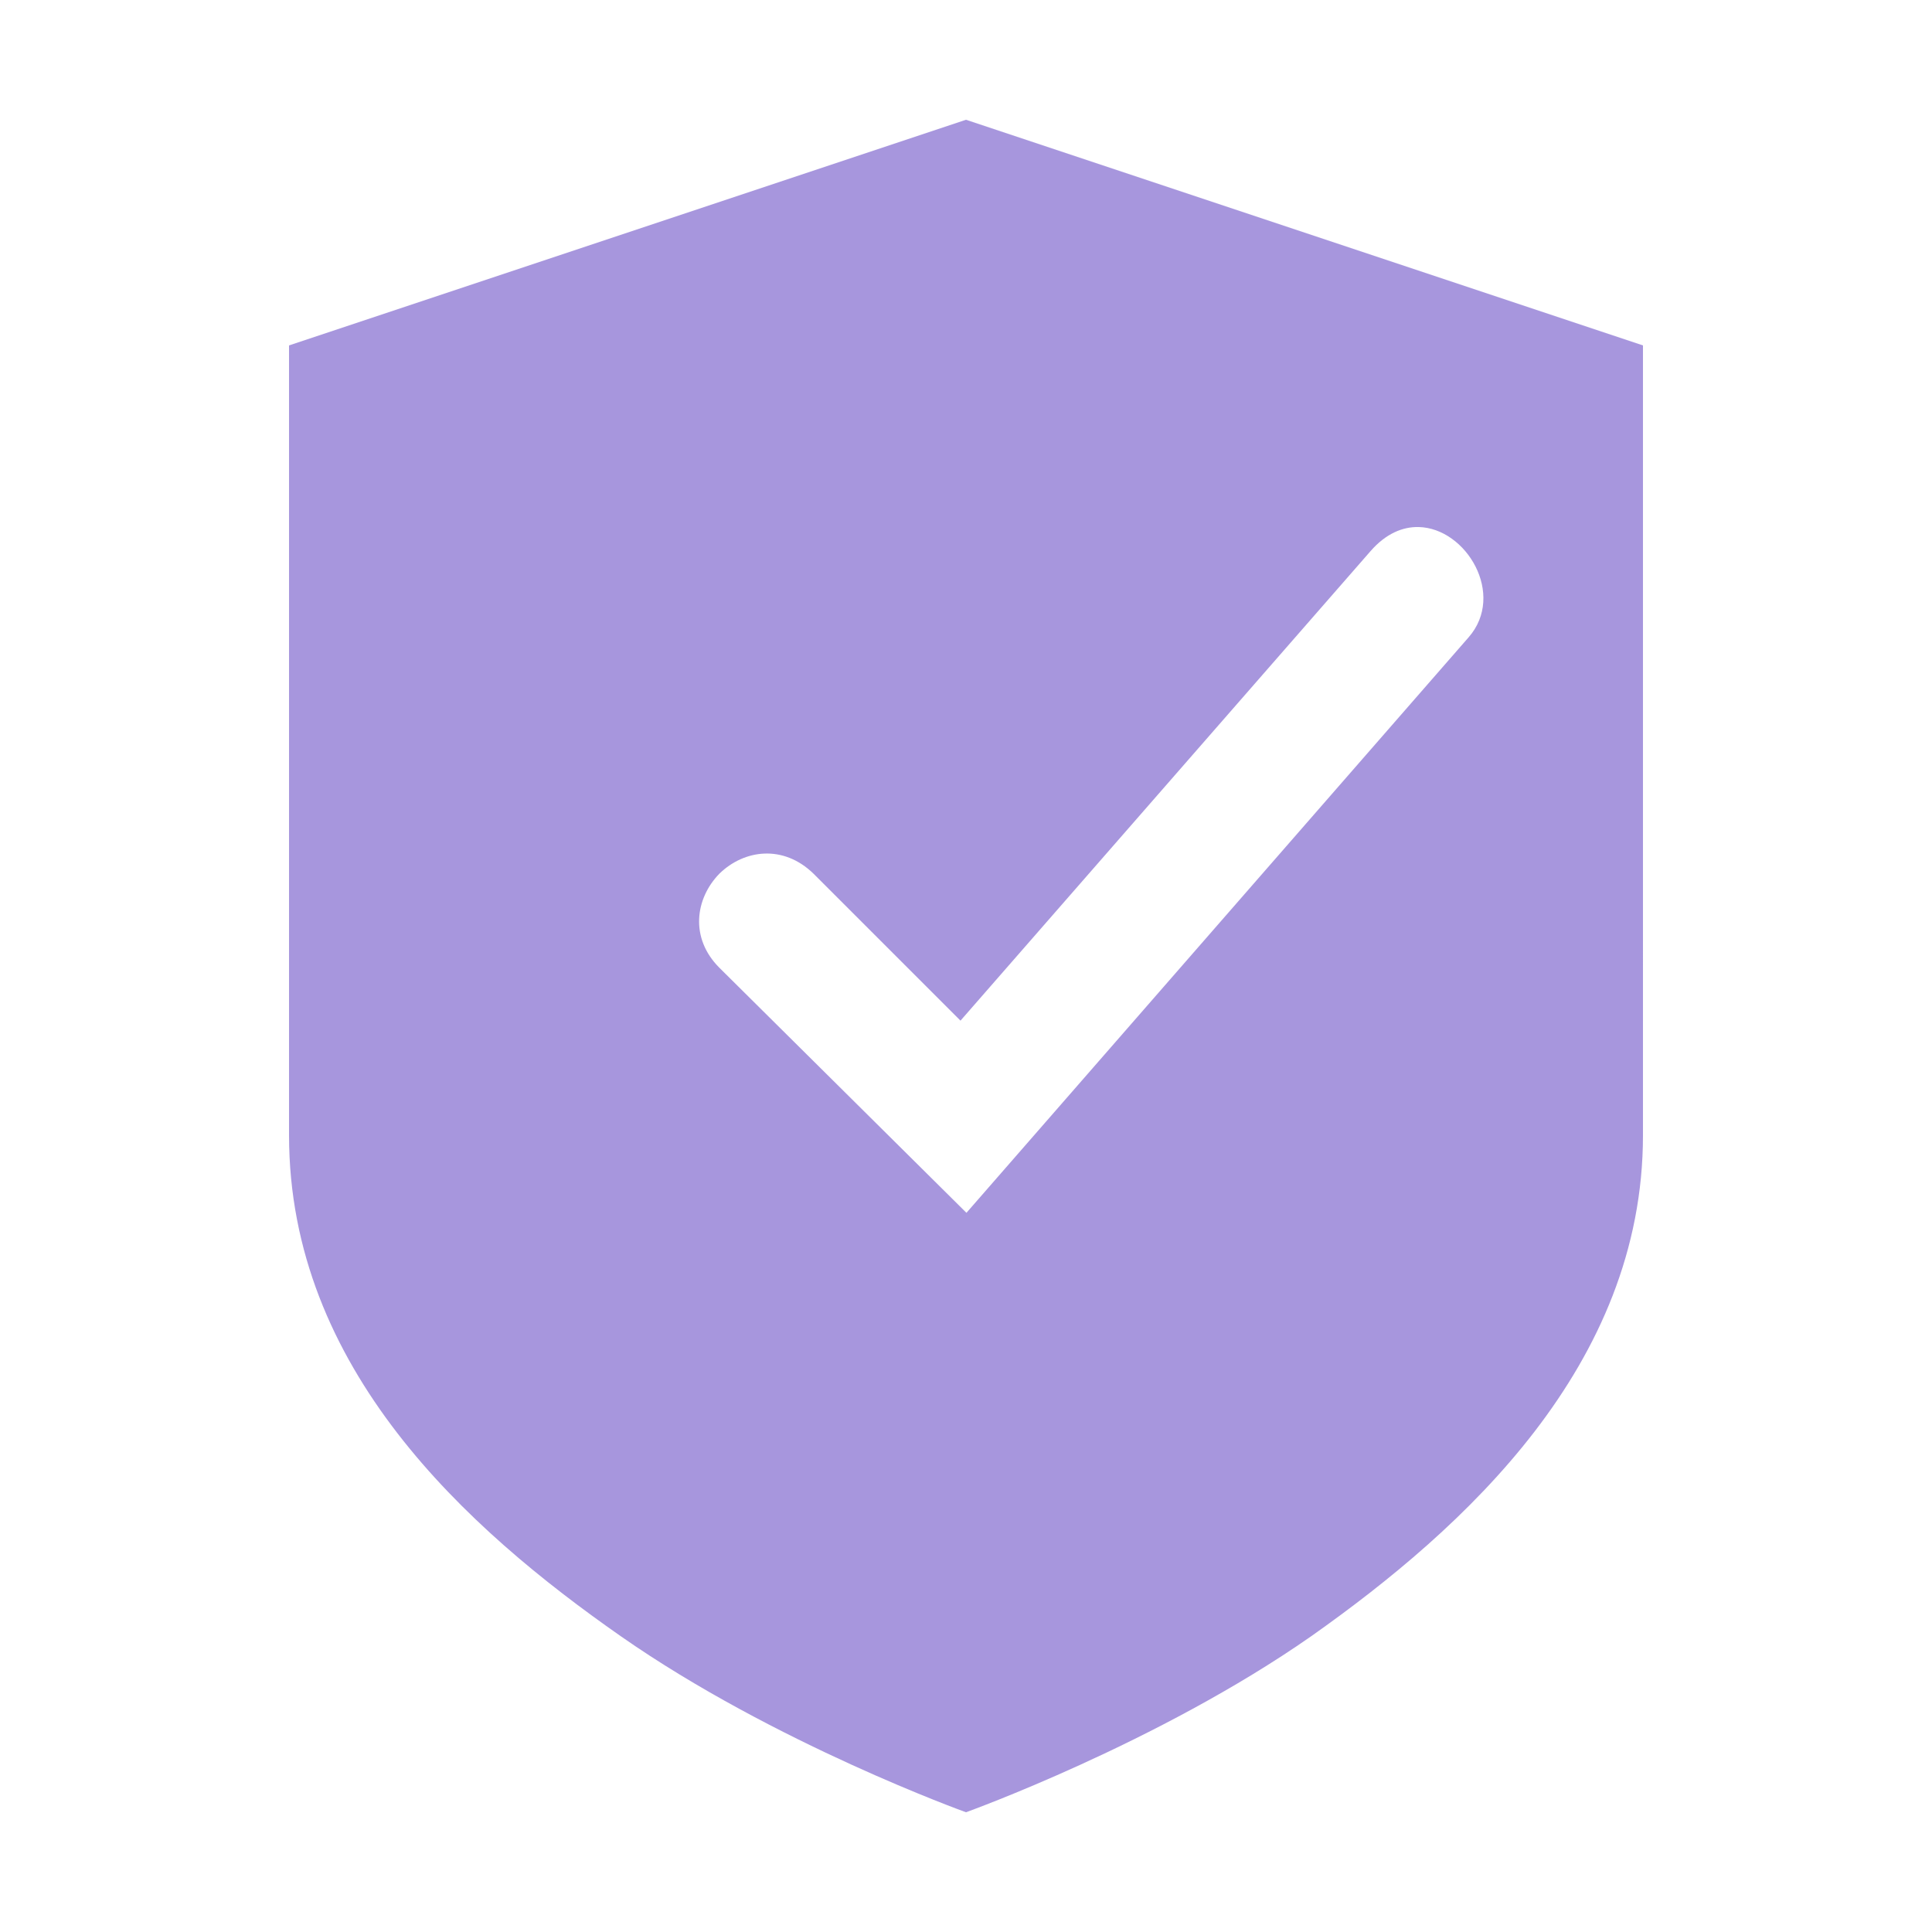 <?xml version="1.0" encoding="UTF-8" standalone="no"?>
<svg
   width="48"
   height="48"
   version="1.1"
   id="svg4"
   sodipodi:docname="shield.svg"
   inkscape:version="1.1 (c4e8f9e, 2021-05-24)"
   xmlns:inkscape="http://www.inkscape.org/namespaces/inkscape"
   xmlns:sodipodi="http://sodipodi.sourceforge.net/DTD/sodipodi-0.dtd"
   xmlns="http://www.w3.org/2000/svg"
   xmlns:svg="http://www.w3.org/2000/svg">
  <defs
     id="defs8" />
  <sodipodi:namedview
     id="namedview6"
     pagecolor="#ffffff"
     bordercolor="#666666"
     borderopacity="1.0"
     inkscape:pageshadow="2"
     inkscape:pageopacity="0.0"
     inkscape:pagecheckerboard="0"
     showgrid="false"
     inkscape:zoom="3.78125"
     inkscape:cx="7.9338843"
     inkscape:cy="7.9338843"
     inkscape:window-width="1350"
     inkscape:window-height="702"
     inkscape:window-x="0"
     inkscape:window-y="30"
     inkscape:window-maximized="0"
     inkscape:current-layer="svg4" />
  <path
     id="path2"
     style="fill:#a796dd;fill-opacity:1;stroke-width:2.803"
     d="M 24,2.976 7.181,8.582 V 28.205 c 0,5.803 4.428,9.782 8.24,12.445 3.812,2.663 8.579,4.375 8.579,4.375 0,0 4.767,-1.712 8.579,-4.375 3.812,-2.691 8.24,-6.726 8.24,-12.445 V 8.582 Z M 35.246,13.094 c 1.187,0.027 2.167,1.679 1.243,2.738 L 24.011,30.132 17.873,24.044 c -0.74,-0.74 -0.601,-1.721 0,-2.338 0.617,-0.601 1.588,-0.73 2.338,0 l 3.652,3.652 10.189,-11.667 c 0.38,-0.435 0.798,-0.606 1.194,-0.597 z" />
</svg>
